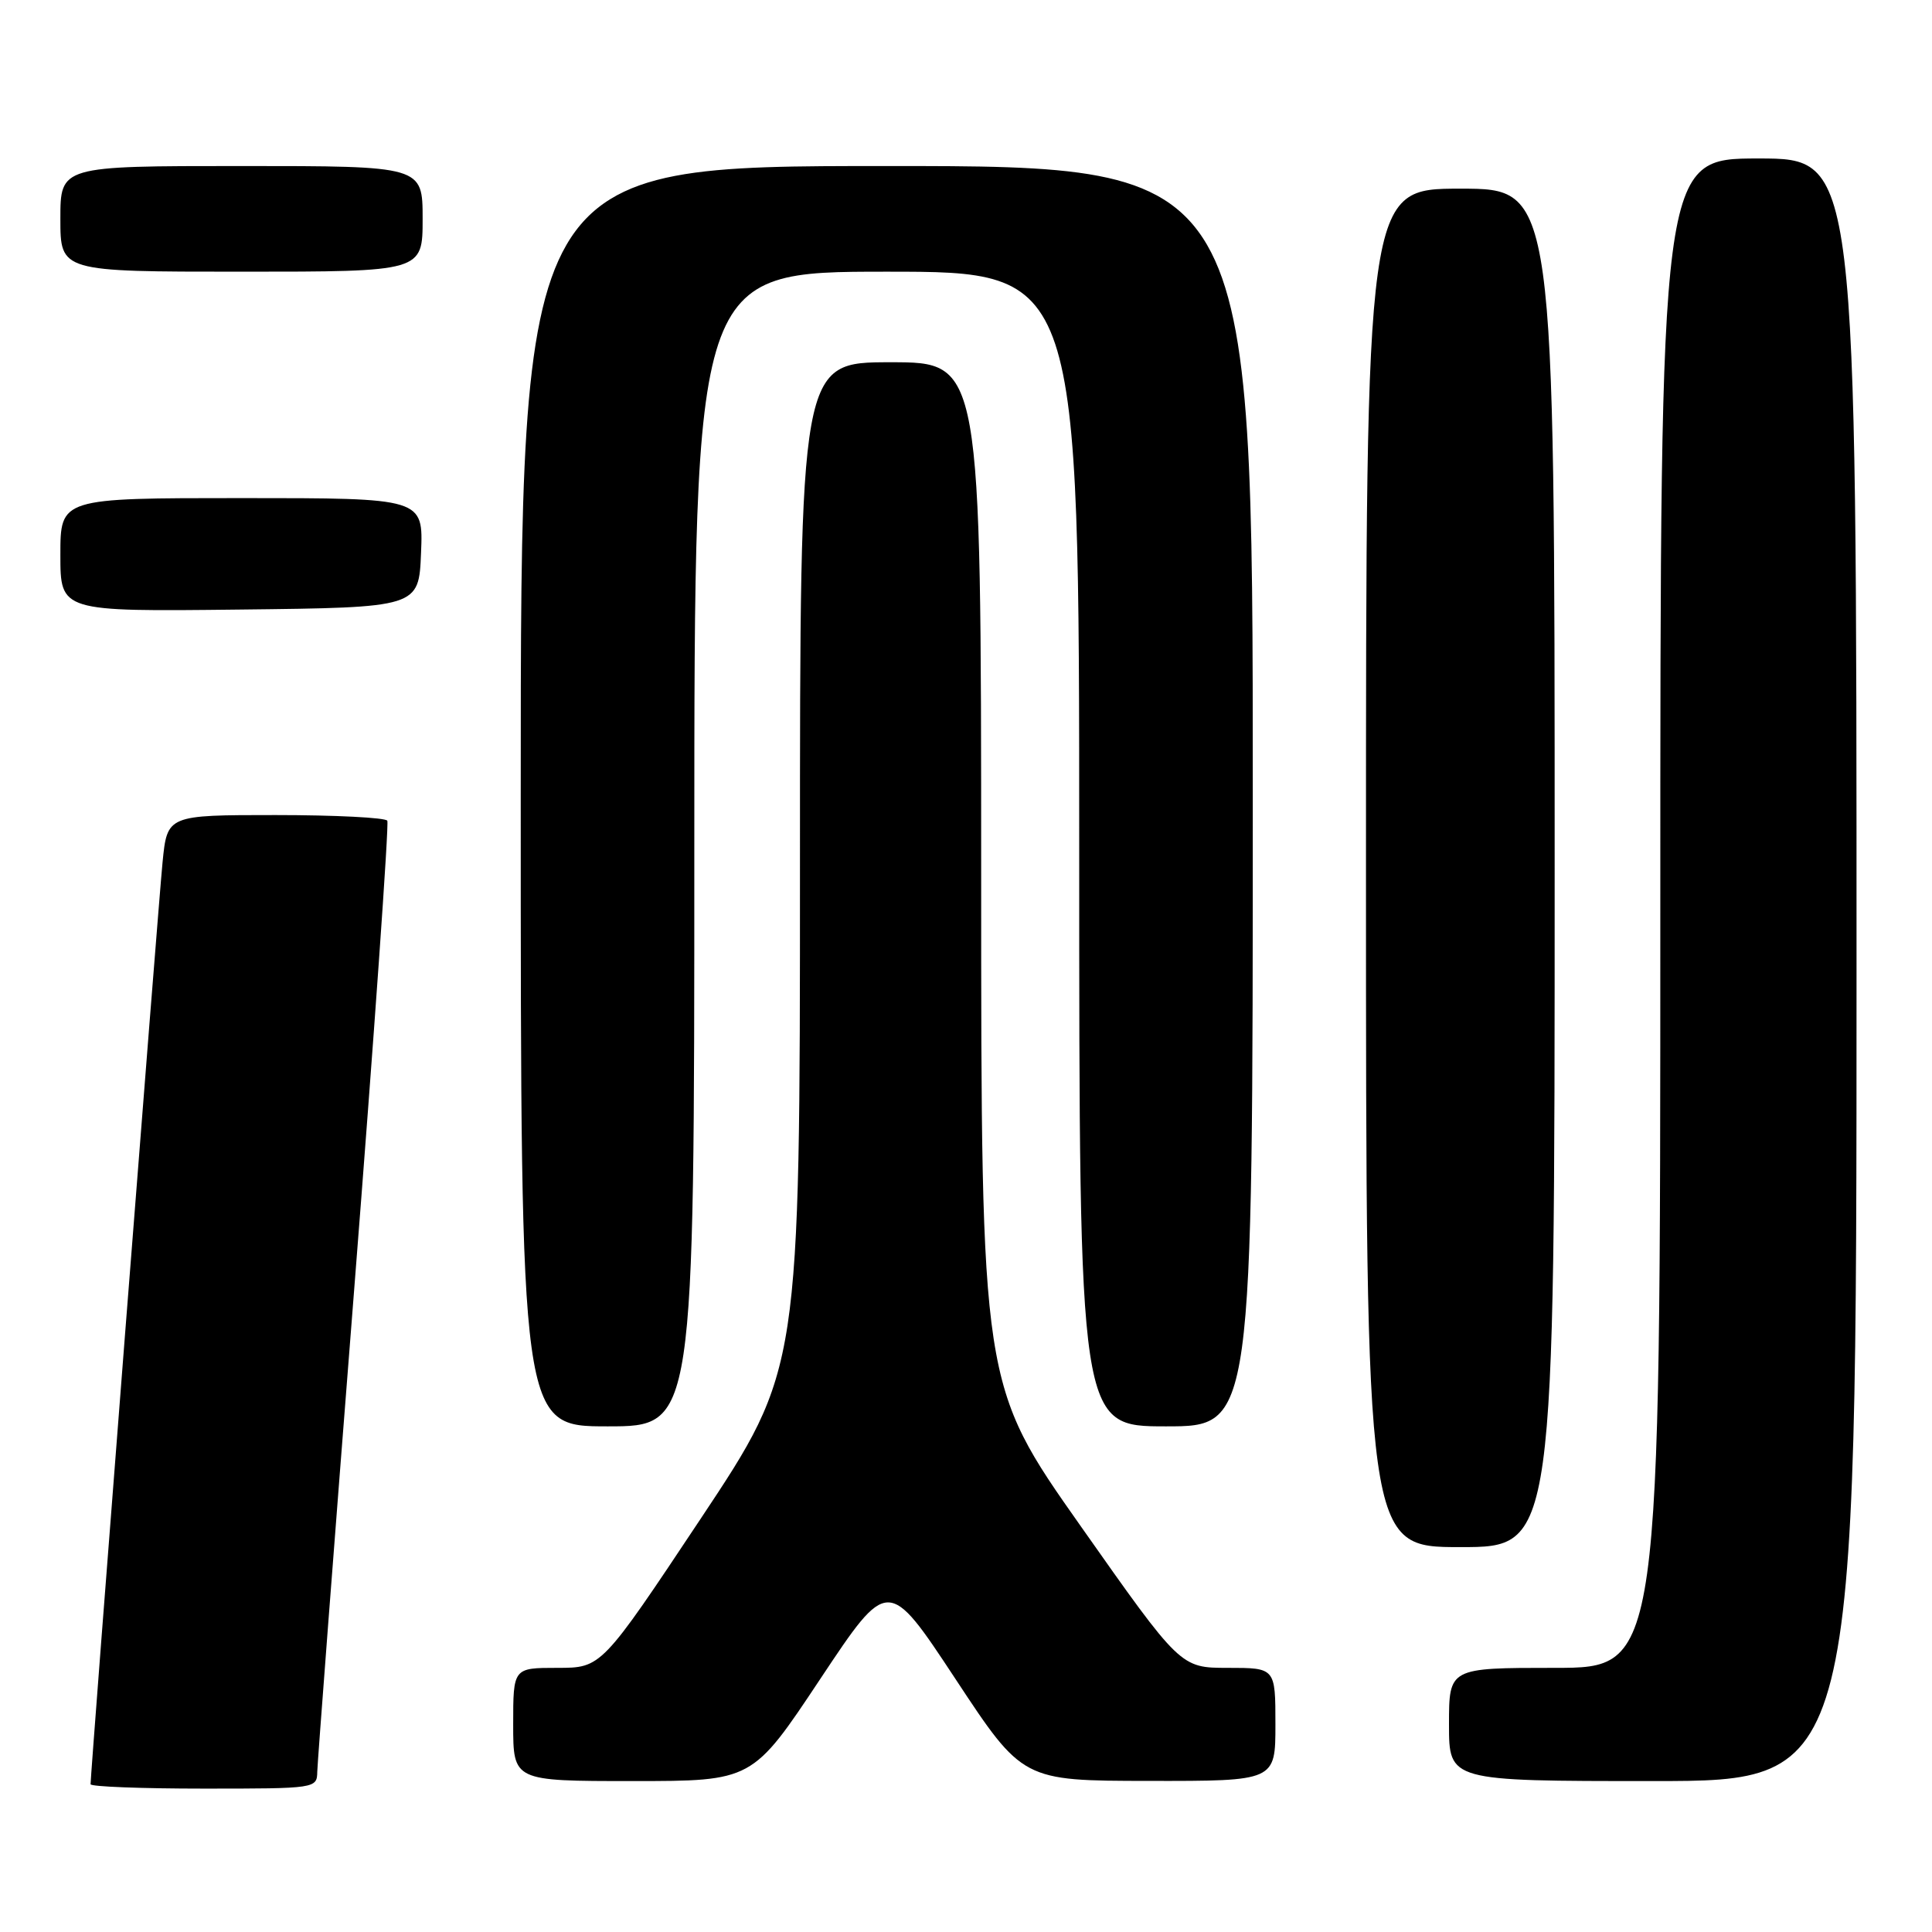 <?xml version="1.0" encoding="UTF-8" standalone="no"?>
<!DOCTYPE svg PUBLIC "-//W3C//DTD SVG 1.1//EN" "http://www.w3.org/Graphics/SVG/1.1/DTD/svg11.dtd" >
<svg xmlns="http://www.w3.org/2000/svg" xmlns:xlink="http://www.w3.org/1999/xlink" version="1.1" viewBox="0 0 256 256">
 <g >
 <path fill="currentColor"
d=" M 42.04 234.75 C 42.07 233.51 44.26 204.82 46.92 171.00 C 49.58 137.18 51.56 109.16 51.32 108.75 C 51.08 108.34 44.42 108.00 36.52 108.00 C 22.16 108.00 22.16 108.00 21.54 114.25 C 20.99 119.79 12.00 234.95 12.00 236.42 C 12.00 236.74 18.75 237.00 27.00 237.00 C 41.88 237.00 42.00 236.98 42.04 234.75 Z  M 108.69 222.47 C 117.68 208.95 117.68 208.95 126.59 222.45 C 135.50 235.96 135.50 235.96 152.25 235.98 C 169.00 236.00 169.00 236.00 169.00 228.50 C 169.00 221.00 169.00 221.00 162.71 221.00 C 156.42 221.00 156.42 221.00 143.22 202.25 C 130.01 183.50 130.01 183.50 130.01 115.75 C 130.00 48.00 130.00 48.00 118.00 48.00 C 106.00 48.00 106.00 48.00 106.00 114.73 C 106.00 181.45 106.00 181.45 92.85 201.23 C 79.70 221.00 79.70 221.00 73.85 221.00 C 68.00 221.00 68.00 221.00 68.00 228.50 C 68.00 236.00 68.00 236.00 83.85 236.00 C 99.70 236.00 99.70 236.00 108.69 222.47 Z  M 246.00 128.50 C 246.00 21.00 246.00 21.00 233.00 21.00 C 220.00 21.00 220.00 21.00 220.00 121.00 C 220.00 221.00 220.00 221.00 206.00 221.00 C 192.00 221.00 192.00 221.00 192.00 228.50 C 192.00 236.00 192.00 236.00 219.00 236.00 C 246.00 236.00 246.00 236.00 246.00 128.50 Z  M 206.00 115.00 C 206.00 25.00 206.00 25.00 193.50 25.00 C 181.00 25.00 181.00 25.00 181.00 115.00 C 181.00 205.00 181.00 205.00 193.50 205.00 C 206.00 205.00 206.00 205.00 206.00 115.00 Z  M 92.00 112.50 C 92.00 36.00 92.00 36.00 117.50 36.00 C 143.00 36.00 143.00 36.00 143.00 112.50 C 143.00 189.00 143.00 189.00 154.50 189.00 C 166.00 189.00 166.00 189.00 166.00 105.50 C 166.00 22.00 166.00 22.00 117.50 22.00 C 69.00 22.00 69.00 22.00 69.00 105.50 C 69.00 189.00 69.00 189.00 80.50 189.00 C 92.00 189.00 92.00 189.00 92.00 112.50 Z  M 55.79 73.25 C 56.09 66.00 56.09 66.00 32.04 66.00 C 8.00 66.00 8.00 66.00 8.00 73.52 C 8.00 81.04 8.00 81.04 31.75 80.77 C 55.50 80.50 55.50 80.50 55.79 73.25 Z  M 56.00 29.00 C 56.00 22.00 56.00 22.00 32.00 22.00 C 8.00 22.00 8.00 22.00 8.00 29.00 C 8.00 36.00 8.00 36.00 32.00 36.00 C 56.00 36.00 56.00 36.00 56.00 29.00 Z "/>
</g>
</svg>